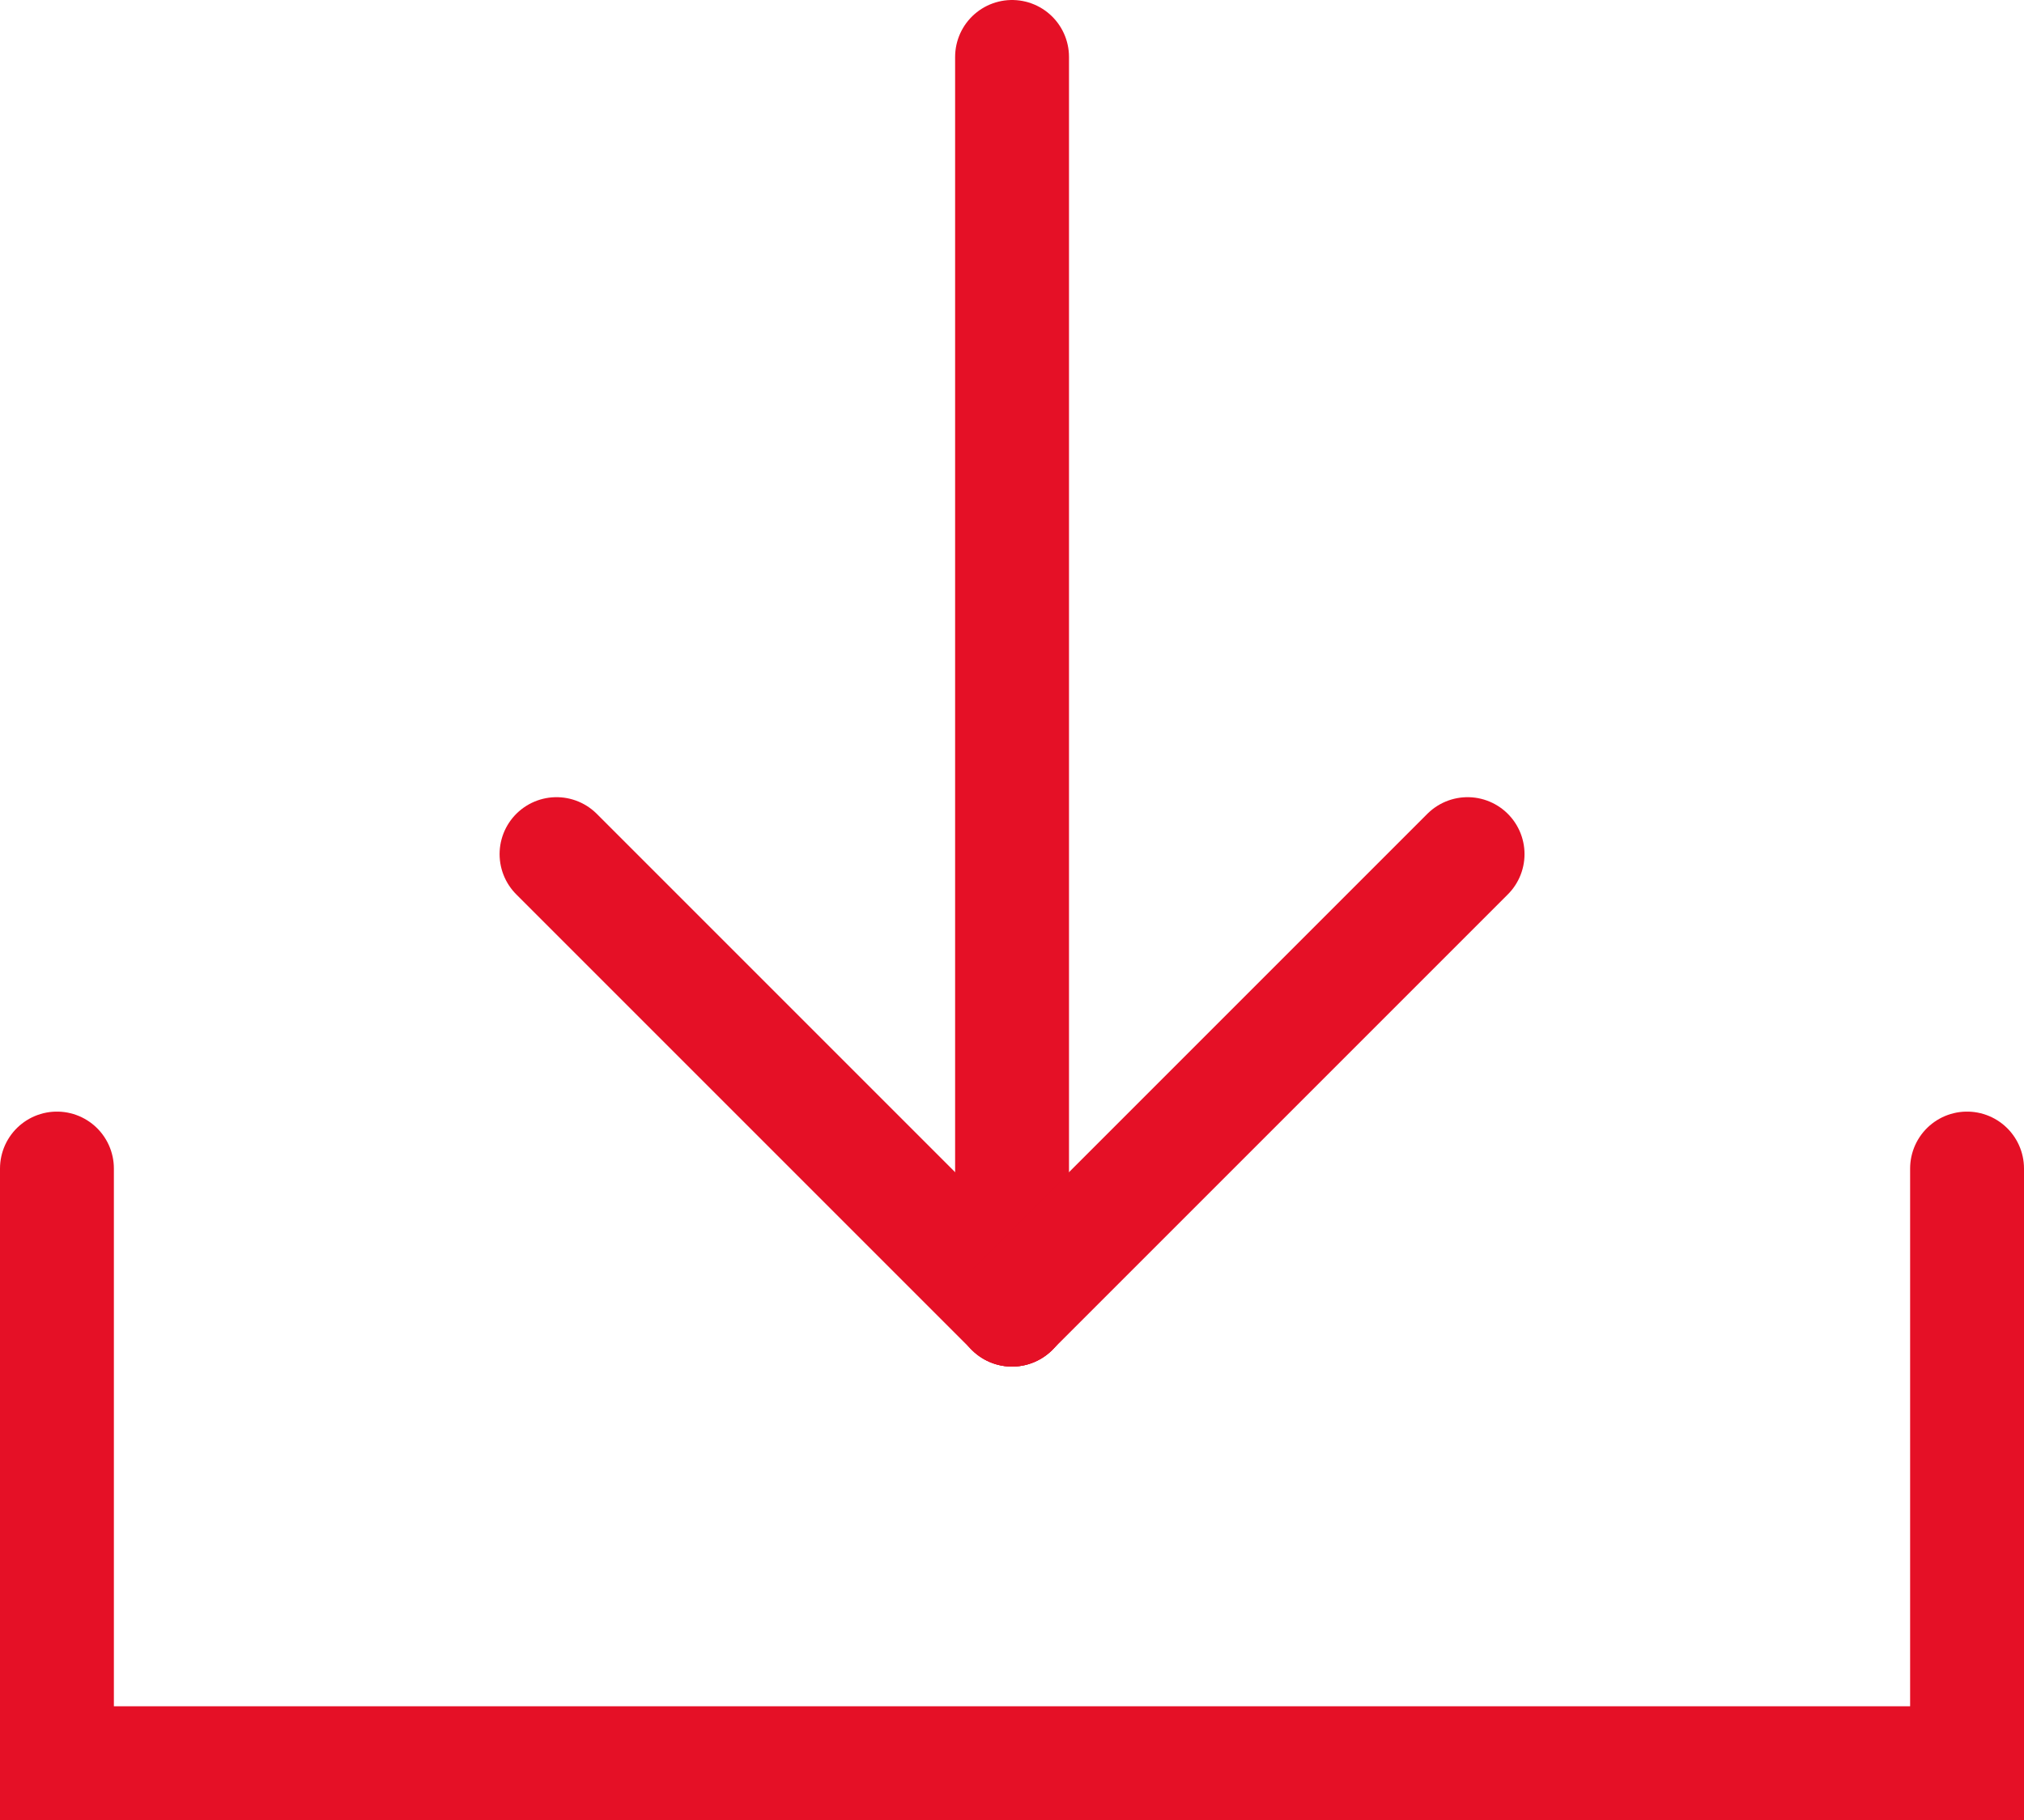 <svg xmlns="http://www.w3.org/2000/svg" width="17.773" height="15.984" viewBox="0 0 17.773 15.984">
  <g id="download" transform="translate(-242.339 -2346)">
    <path id="Контур_25" data-name="Контур 25" d="M242.839,2356.261v5.222h16.773v-5.222" fill="none" stroke="#e51026" stroke-linecap="round" stroke-width="1"/>
    <line id="Линия_60" data-name="Линия 60" y2="11" transform="translate(251.226 2346.5)" fill="none" stroke="#e51026" stroke-linecap="round" stroke-width="1"/>
    <line id="Линия_61" data-name="Линия 61" x2="4" y2="4" transform="translate(247.226 2353.5)" fill="none" stroke="#e51026" stroke-linecap="round" stroke-width="1"/>
    <line id="Линия_62" data-name="Линия 62" x1="4" y2="4" transform="translate(251.226 2353.5)" fill="none" stroke="#e51026" stroke-linecap="round" stroke-width="1"/>
  </g>
</svg>

